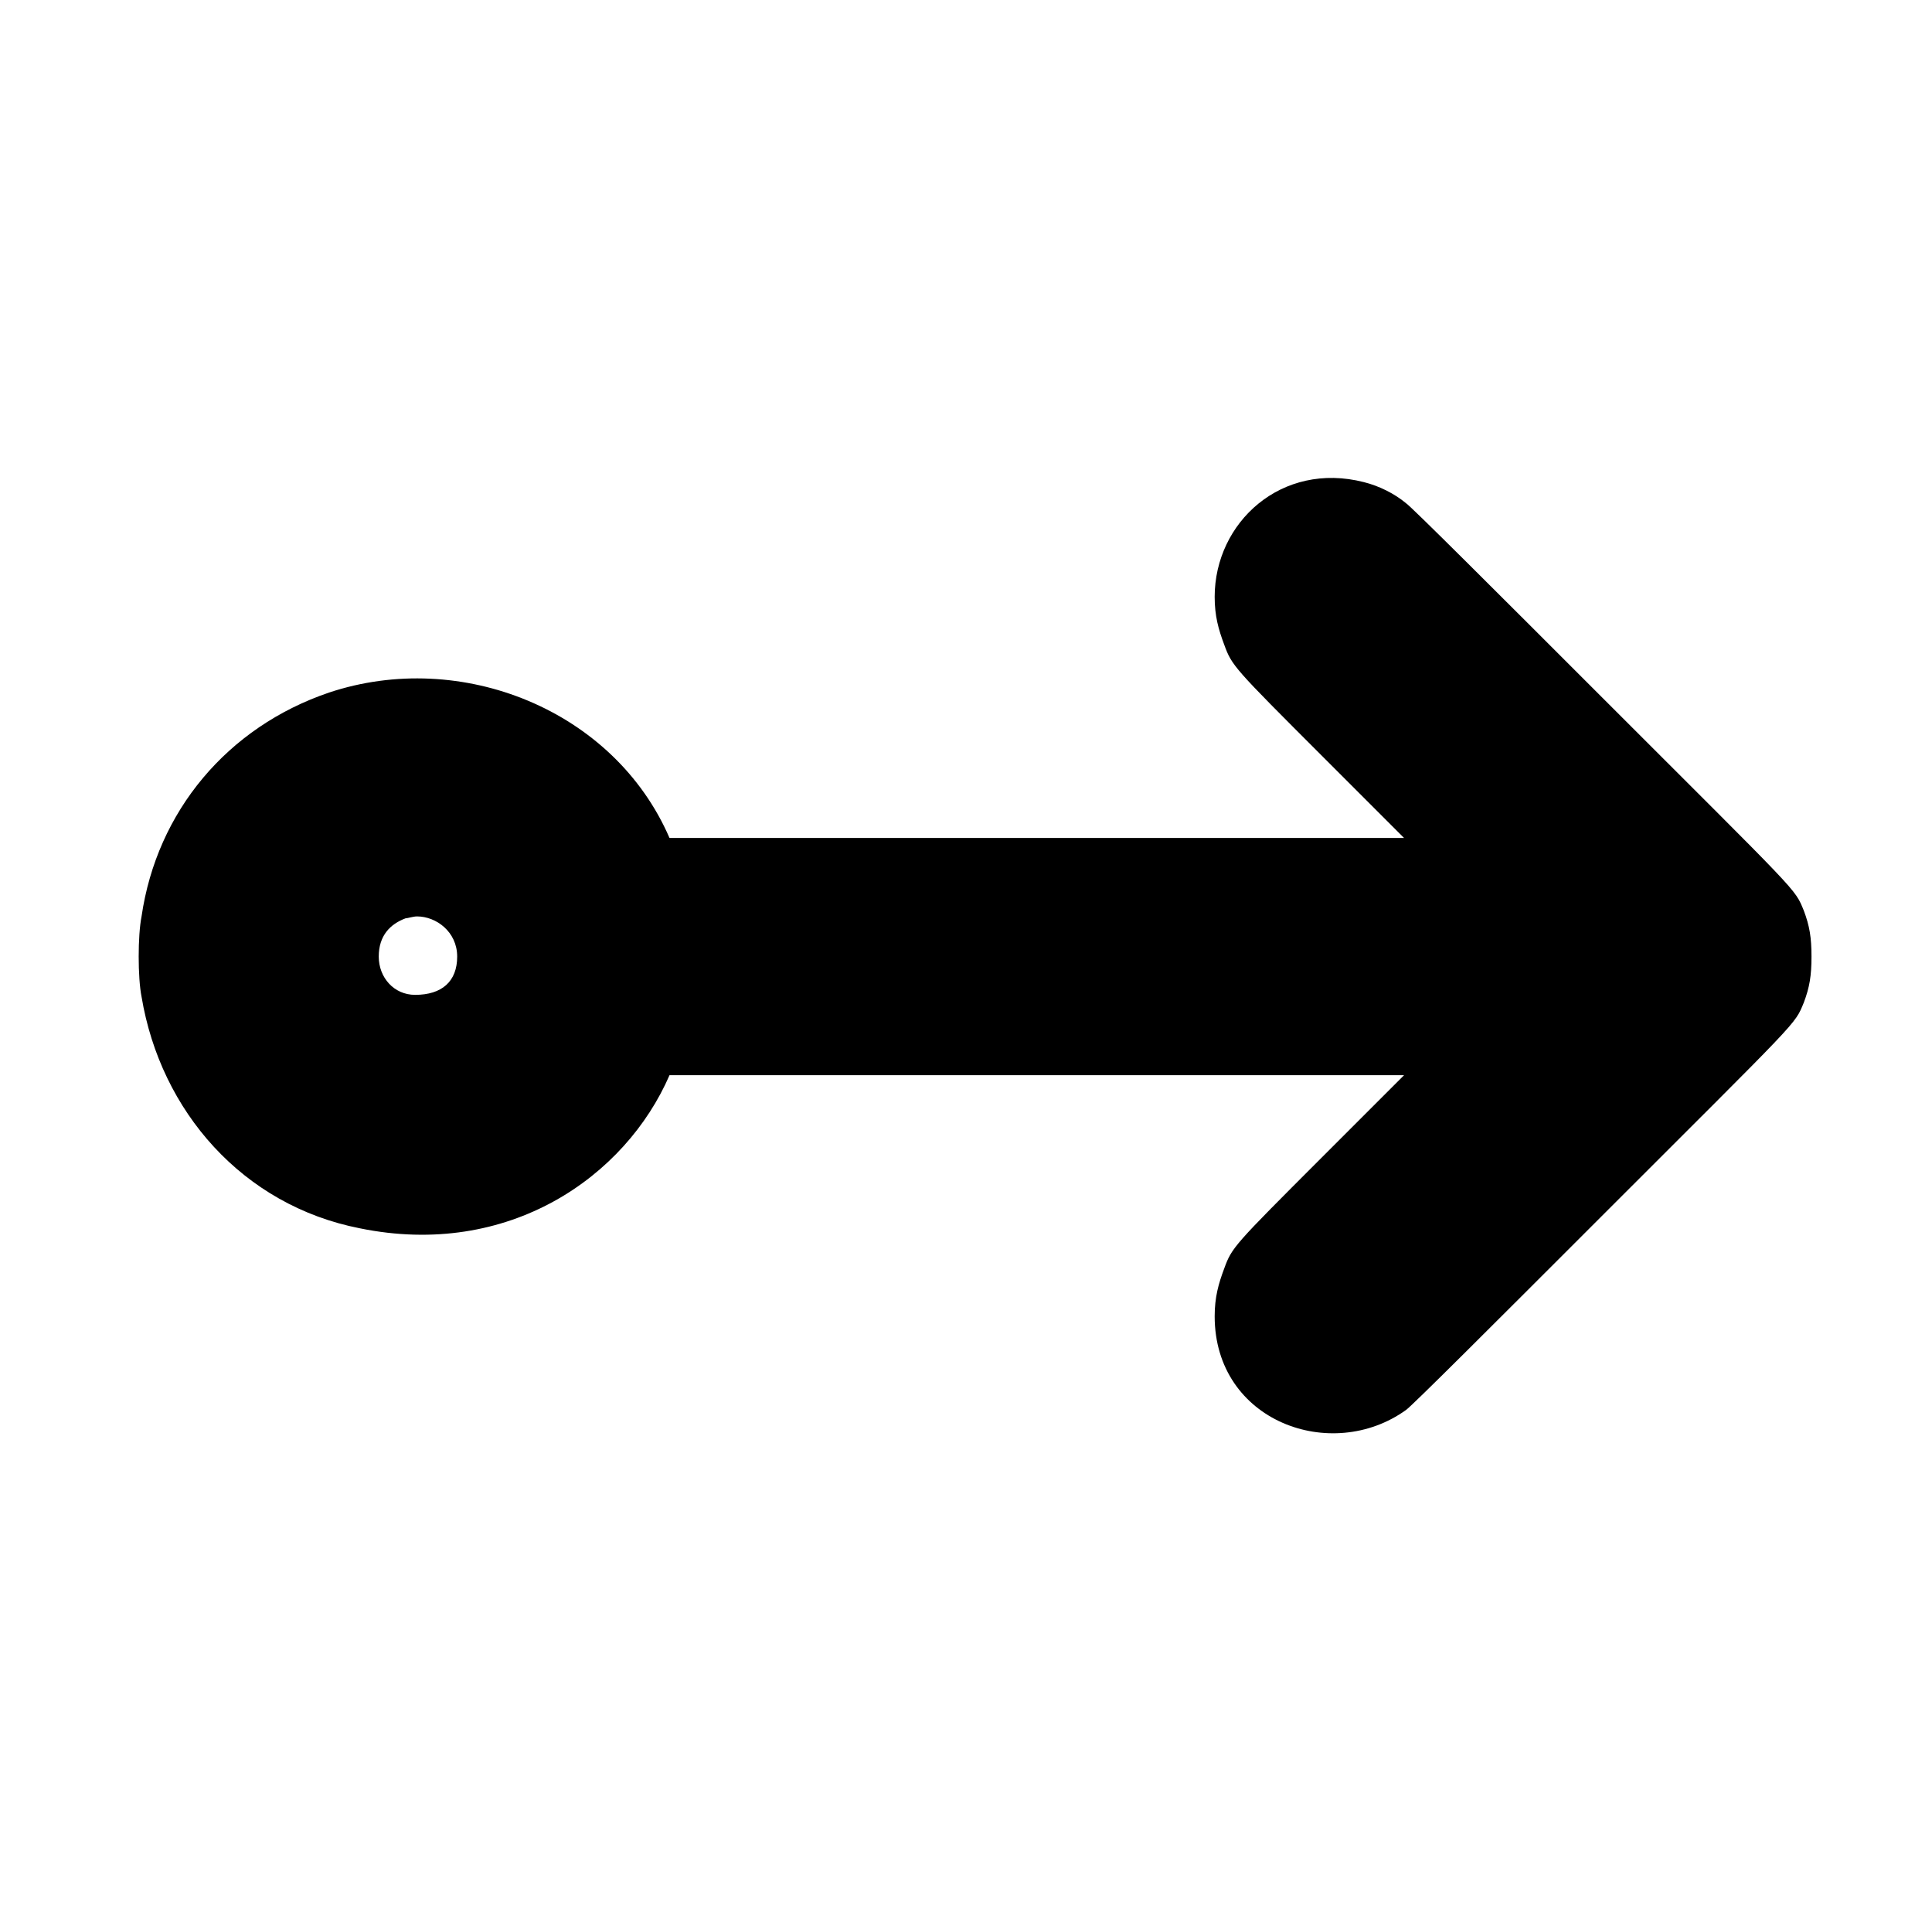 <?xml version="1.0" standalone="no"?>
<!DOCTYPE svg PUBLIC "-//W3C//DTD SVG 1.1//EN" "http://www.w3.org/Graphics/SVG/1.1/DTD/svg11.dtd" >
<svg xmlns="http://www.w3.org/2000/svg" xmlns:xlink="http://www.w3.org/1999/xlink" version="1.1" viewBox="-10 0 1010 1000">
  <g transform="matrix(1 0 0 -1 0 800)">
   <path fill="currentColor"
d="M625 488c0 39 35 71 78 60c8 -2 16 -6 22 -11c3 -2 47 -46 102 -101c105 -105 101 -100 106 -112c3 -8 4 -14 4 -24s-1 -16 -4 -24c-5 -12 -1 -7 -106 -112c-55 -55 -99 -99 -102 -101c-39 -28 -100 -6 -100 49c0 10 2 17 5 25c4 11 5 12 51 58l43 43h-384
c-23 -53 -84 -96 -162 -80c-61 12 -104 61 -114 121c-2 10 -2 32 0 42c8 55 45 99 98 117c69 23 149 -9 178 -76h384l-43 43c-46 46 -47 47 -51 58c-3 8 -5 15 -5 25zM202 320c-8 -3 -14 -9 -14 -20s8 -20 19 -20c14 0 22 7 22 20s-11 21 -21 21c-2 0 -5 -1 -6 -1z" />
  </g>

</svg>
